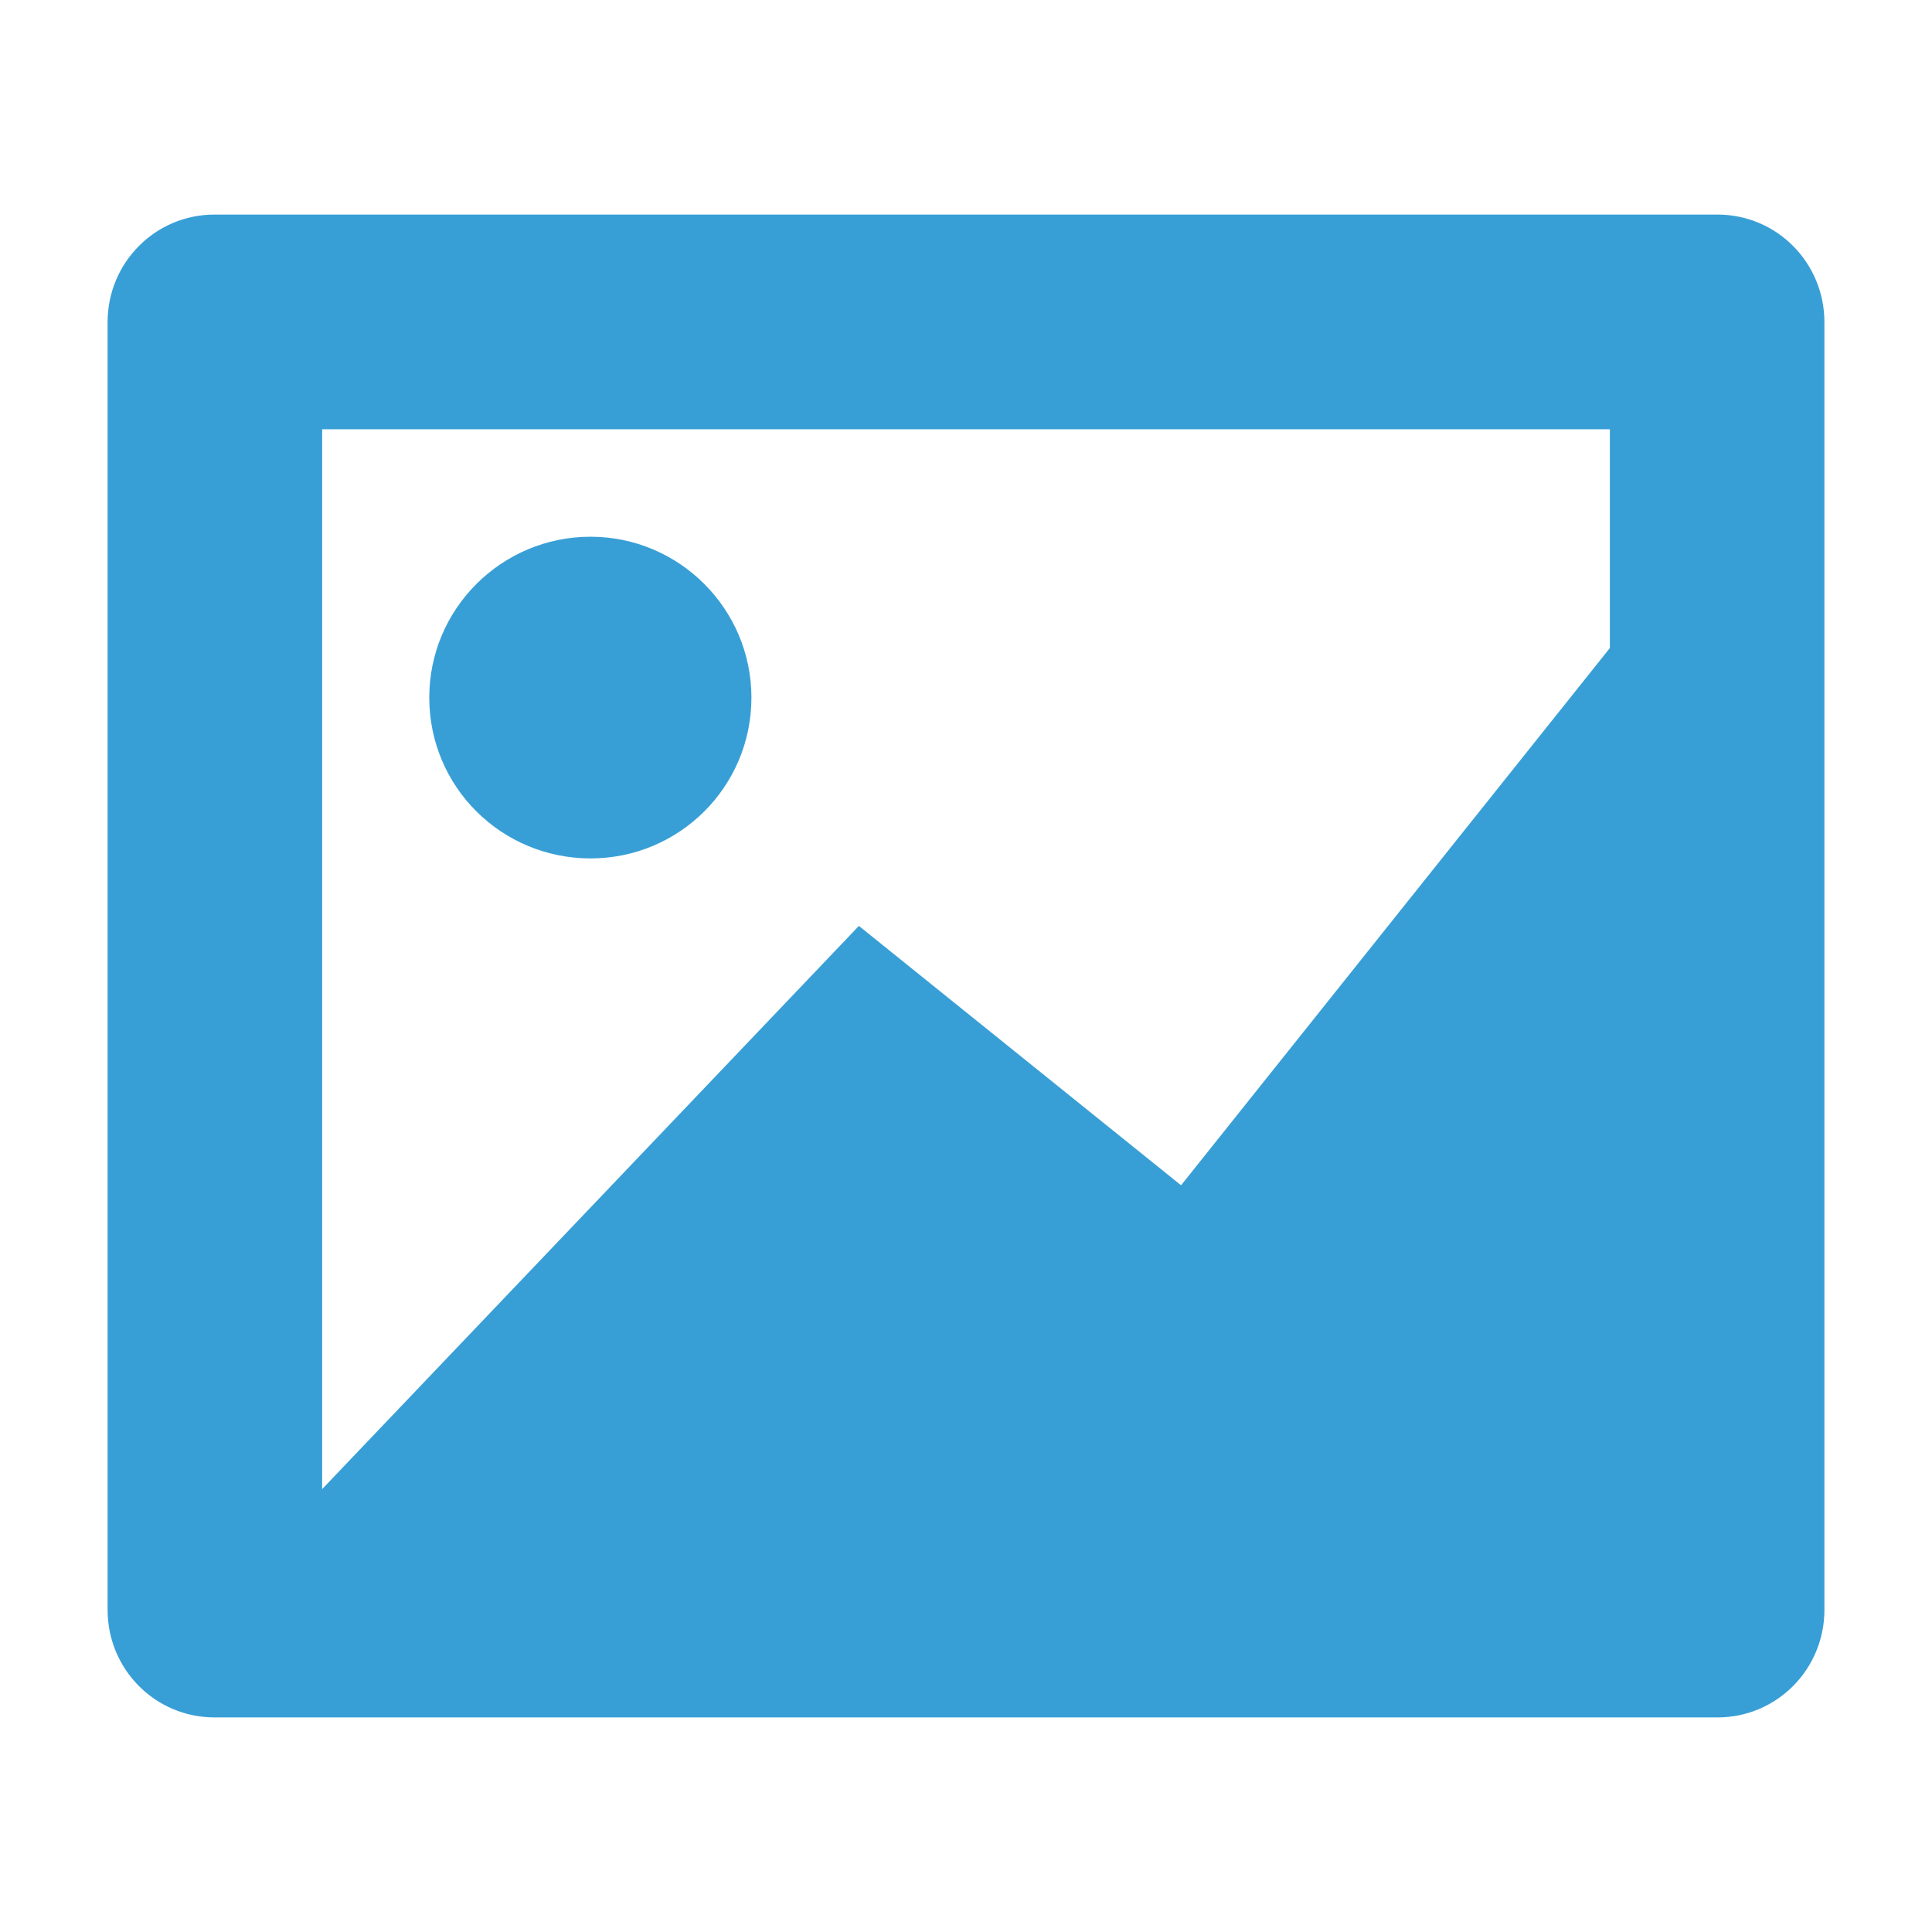 <?xml version="1.0" encoding="UTF-8"?>
<svg xmlns="http://www.w3.org/2000/svg" xmlns:xlink="http://www.w3.org/1999/xlink" width="16" height="16" viewBox="0 0 16 16" version="1.1">
<g id="surface1">
<path style=" stroke:none;fill-rule:nonzero;fill:#389FD6;fill-opacity:1;" d="M 14.223 1.777 C 14.715 1.777 15.109 2.176 15.109 2.668 L 15.109 13.332 C 15.109 13.824 14.715 14.223 14.223 14.223 L 1.777 14.223 C 1.285 14.223 0.891 13.824 0.891 13.332 L 0.891 2.668 C 0.891 2.176 1.285 1.777 1.777 1.777 Z M 13.332 3.555 L 2.668 3.555 L 2.668 12.332 L 7.113 7.668 L 9.781 9.816 L 13.332 5.367 Z M 4.891 4.445 C 5.625 4.445 6.223 5.043 6.223 5.777 C 6.223 6.516 5.625 7.109 4.891 7.109 C 4.152 7.109 3.555 6.516 3.555 5.777 C 3.555 5.043 4.152 4.445 4.891 4.445 Z M 4.891 4.445 "/>
</g>
</svg>
